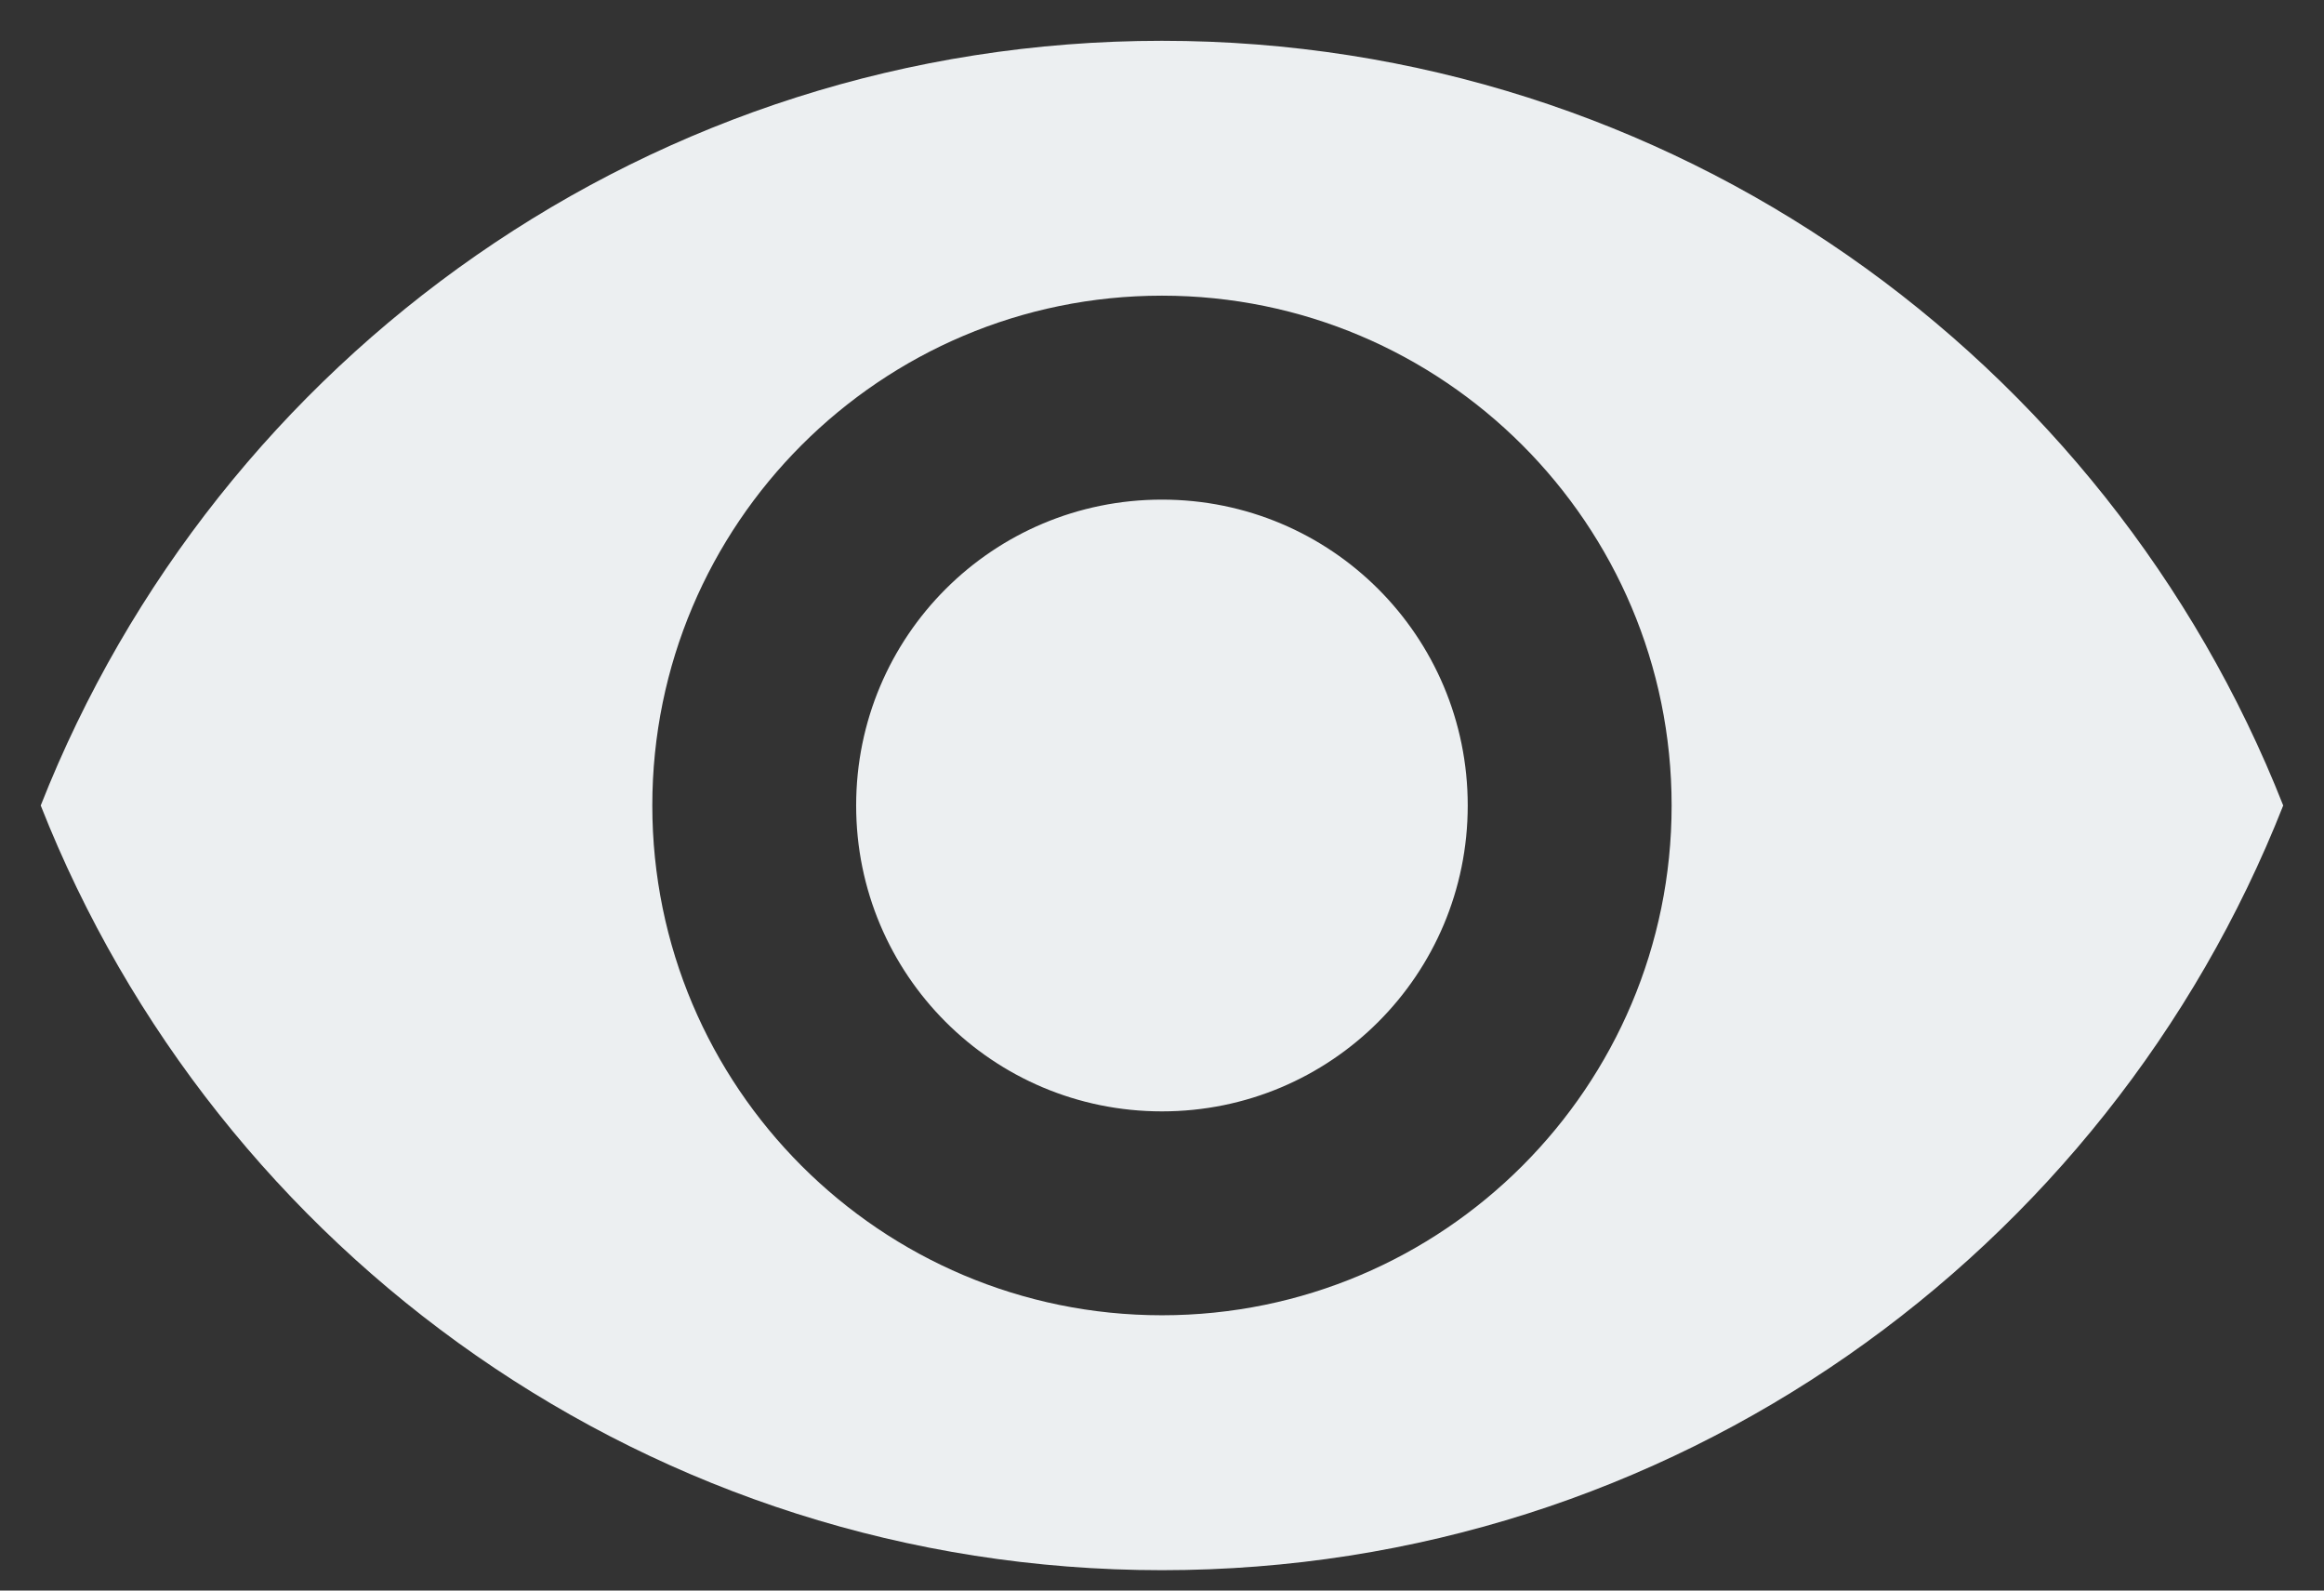 <svg width="38" height="26" viewBox="0 0 38 26" fill="none" xmlns="http://www.w3.org/2000/svg">
<rect x="0" y="0" width="38" height="26" fill="#333333" stroke="none"/>
<path d="M18.999 0.667C10.666 0.667 3.549 5.85 0.666 13.167C3.549 20.483 10.666 25.667 18.999 25.667C27.333 25.667 34.449 20.483 37.333 13.167C34.449 5.85 27.333 0.667 18.999 0.667ZM18.999 21.5C14.399 21.5 10.666 17.767 10.666 13.167C10.666 8.567 14.399 4.833 18.999 4.833C23.599 4.833 27.333 8.567 27.333 13.167C27.333 17.767 23.599 21.5 18.999 21.5ZM18.999 8.167C16.233 8.167 13.999 10.4 13.999 13.167C13.999 15.933 16.233 18.167 18.999 18.167C21.766 18.167 23.999 15.933 23.999 13.167C23.999 10.4 21.766 8.167 18.999 8.167Z" fill="#ECEFF1"/>
</svg>

